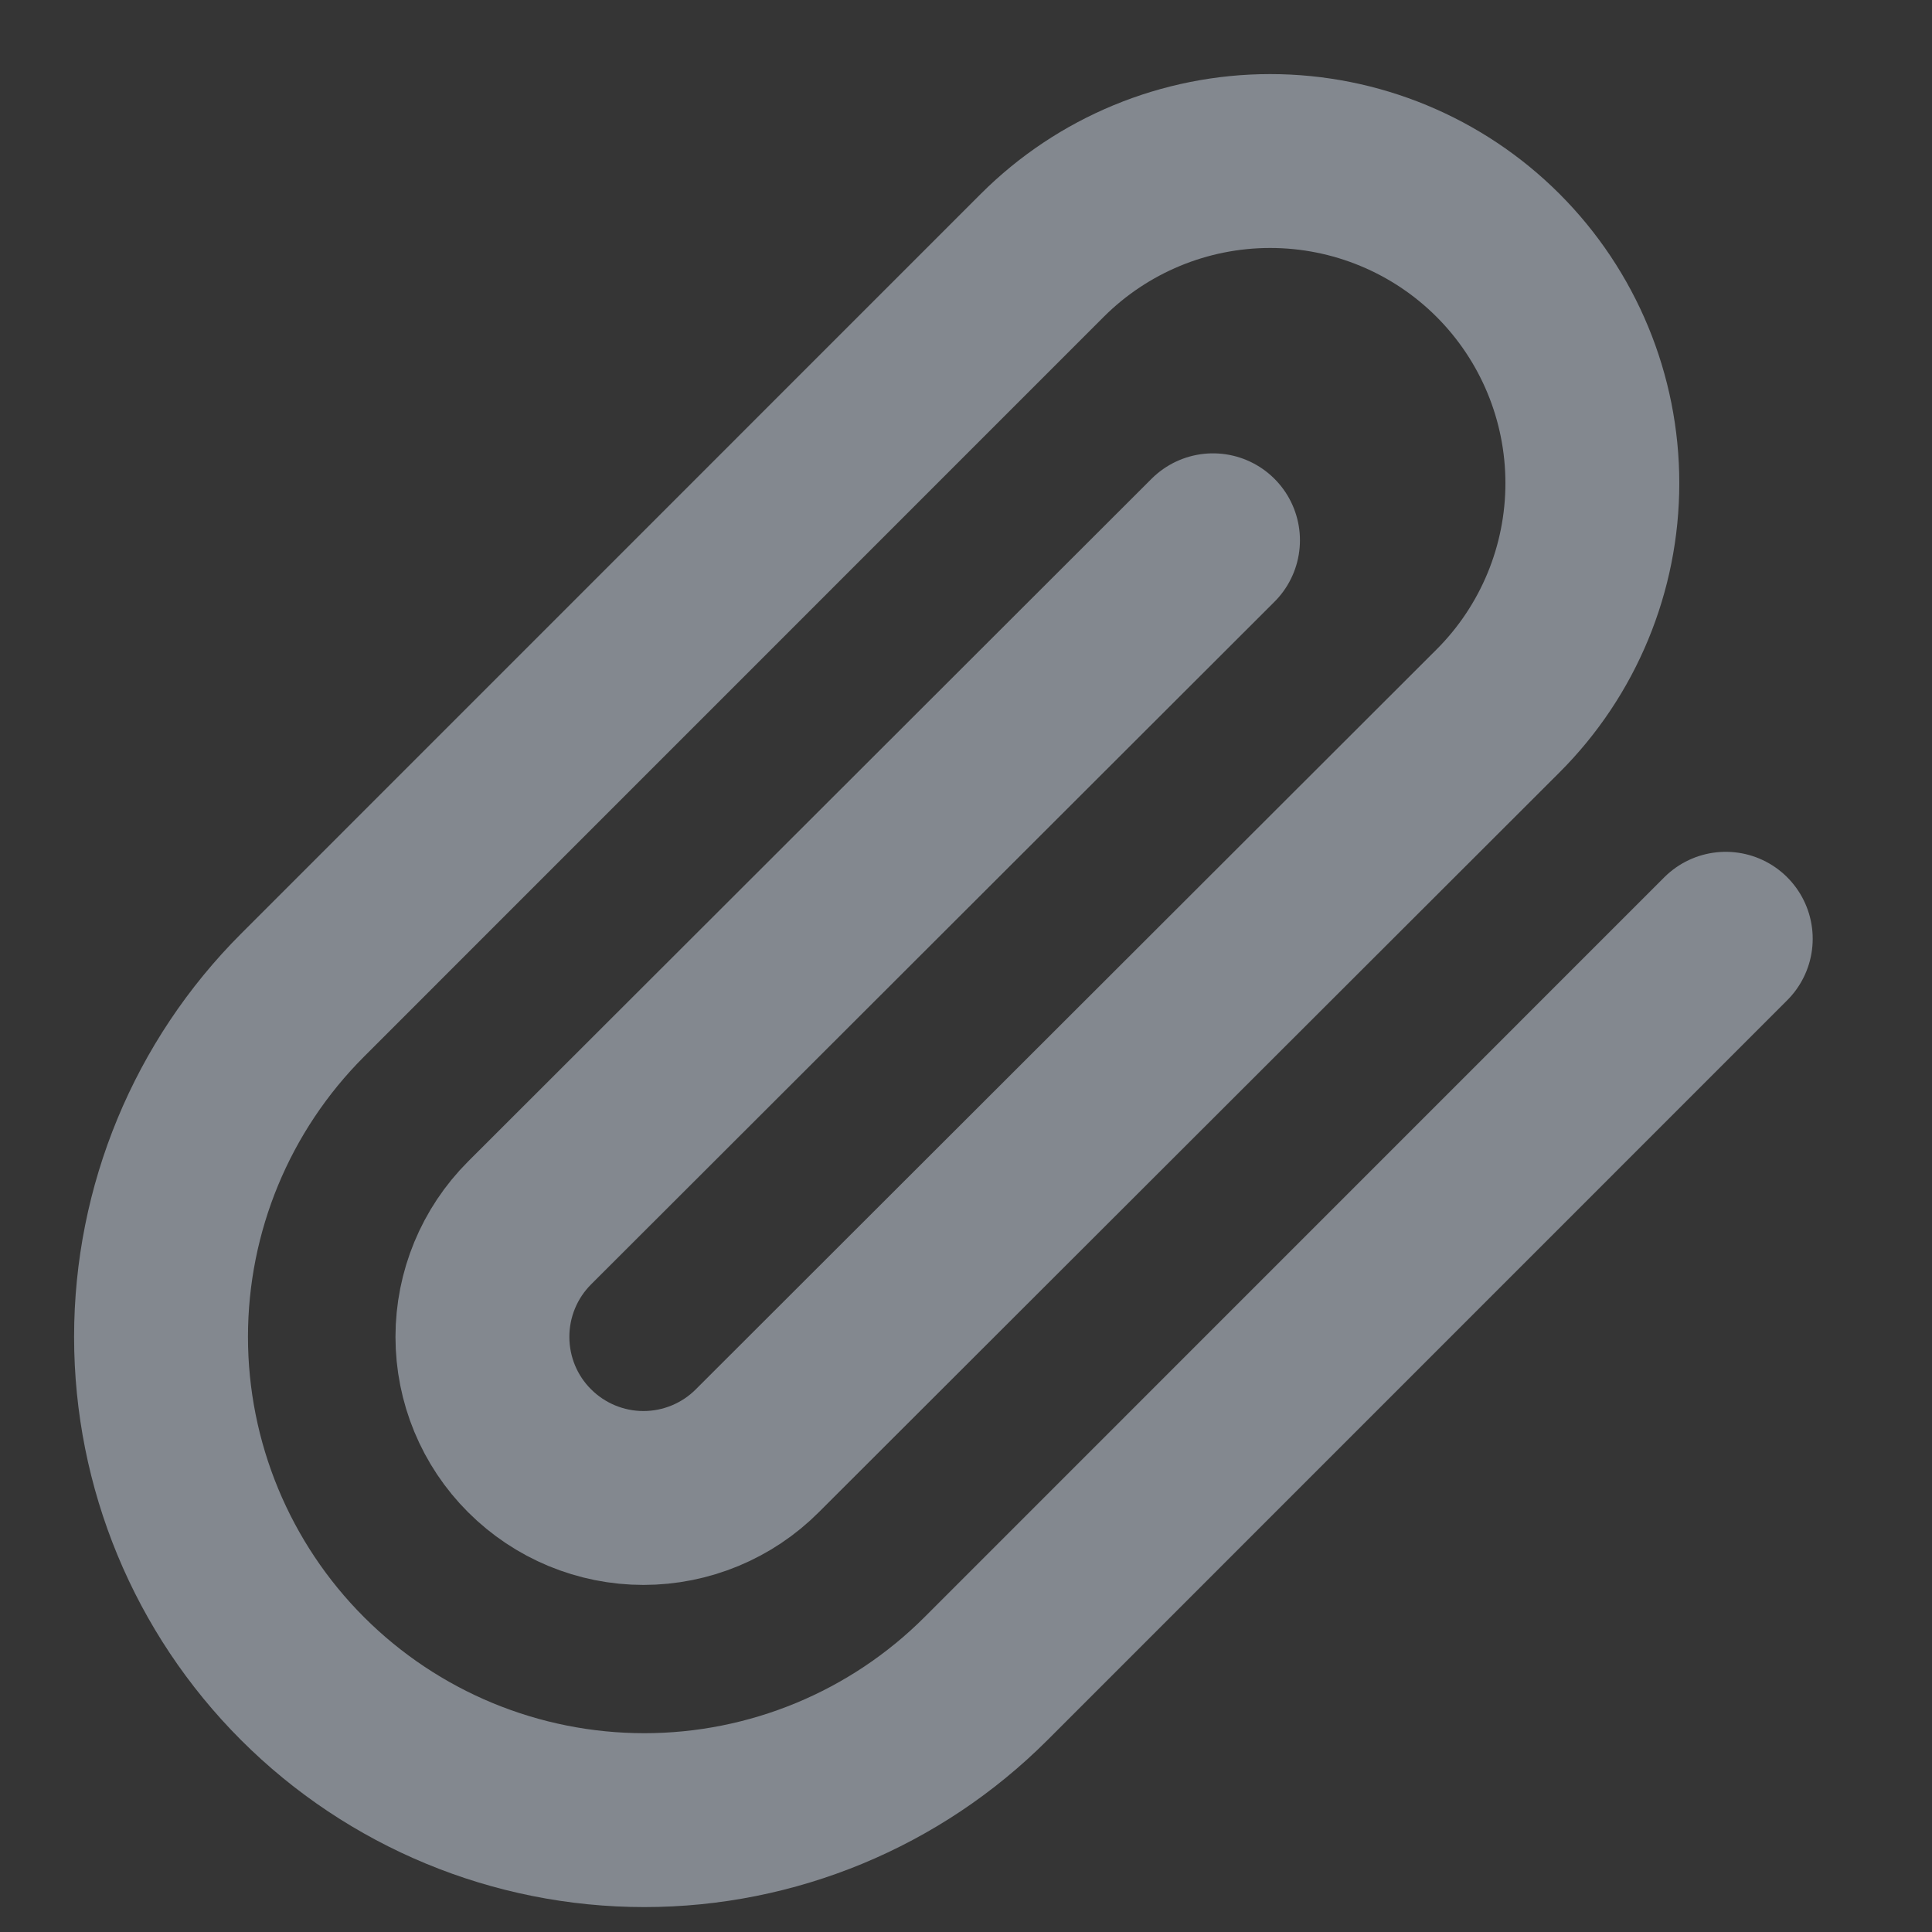<svg width="20" height="20" viewBox="0 0 20 20" fill="none" xmlns="http://www.w3.org/2000/svg">
<rect x="0" y="0" width="20" height="20" fill="#333333" stroke="none"/>
<rect width="20" height="20" fill="white" fill-opacity="0.01" style="mix-blend-mode:multiply"/>
<path d="M17.865 9.718L10.207 17.377C9.269 18.315 7.996 18.842 6.67 18.842C5.343 18.842 4.07 18.315 3.132 17.377C2.194 16.439 1.667 15.166 1.667 13.839C1.667 12.512 2.194 11.24 3.132 10.302L10.79 2.643C11.416 2.018 12.264 1.667 13.149 1.667C14.033 1.667 14.882 2.018 15.507 2.643C16.133 3.269 16.484 4.117 16.484 5.002C16.484 5.886 16.133 6.735 15.507 7.36L7.84 15.018C7.528 15.331 7.103 15.507 6.661 15.507C6.219 15.507 5.795 15.331 5.482 15.018C5.169 14.706 4.994 14.282 4.994 13.839C4.994 13.397 5.169 12.973 5.482 12.66L12.557 5.593" stroke="#83888F" stroke-width="1.8" stroke-linecap="round" stroke-linejoin="round"/>
</svg>
